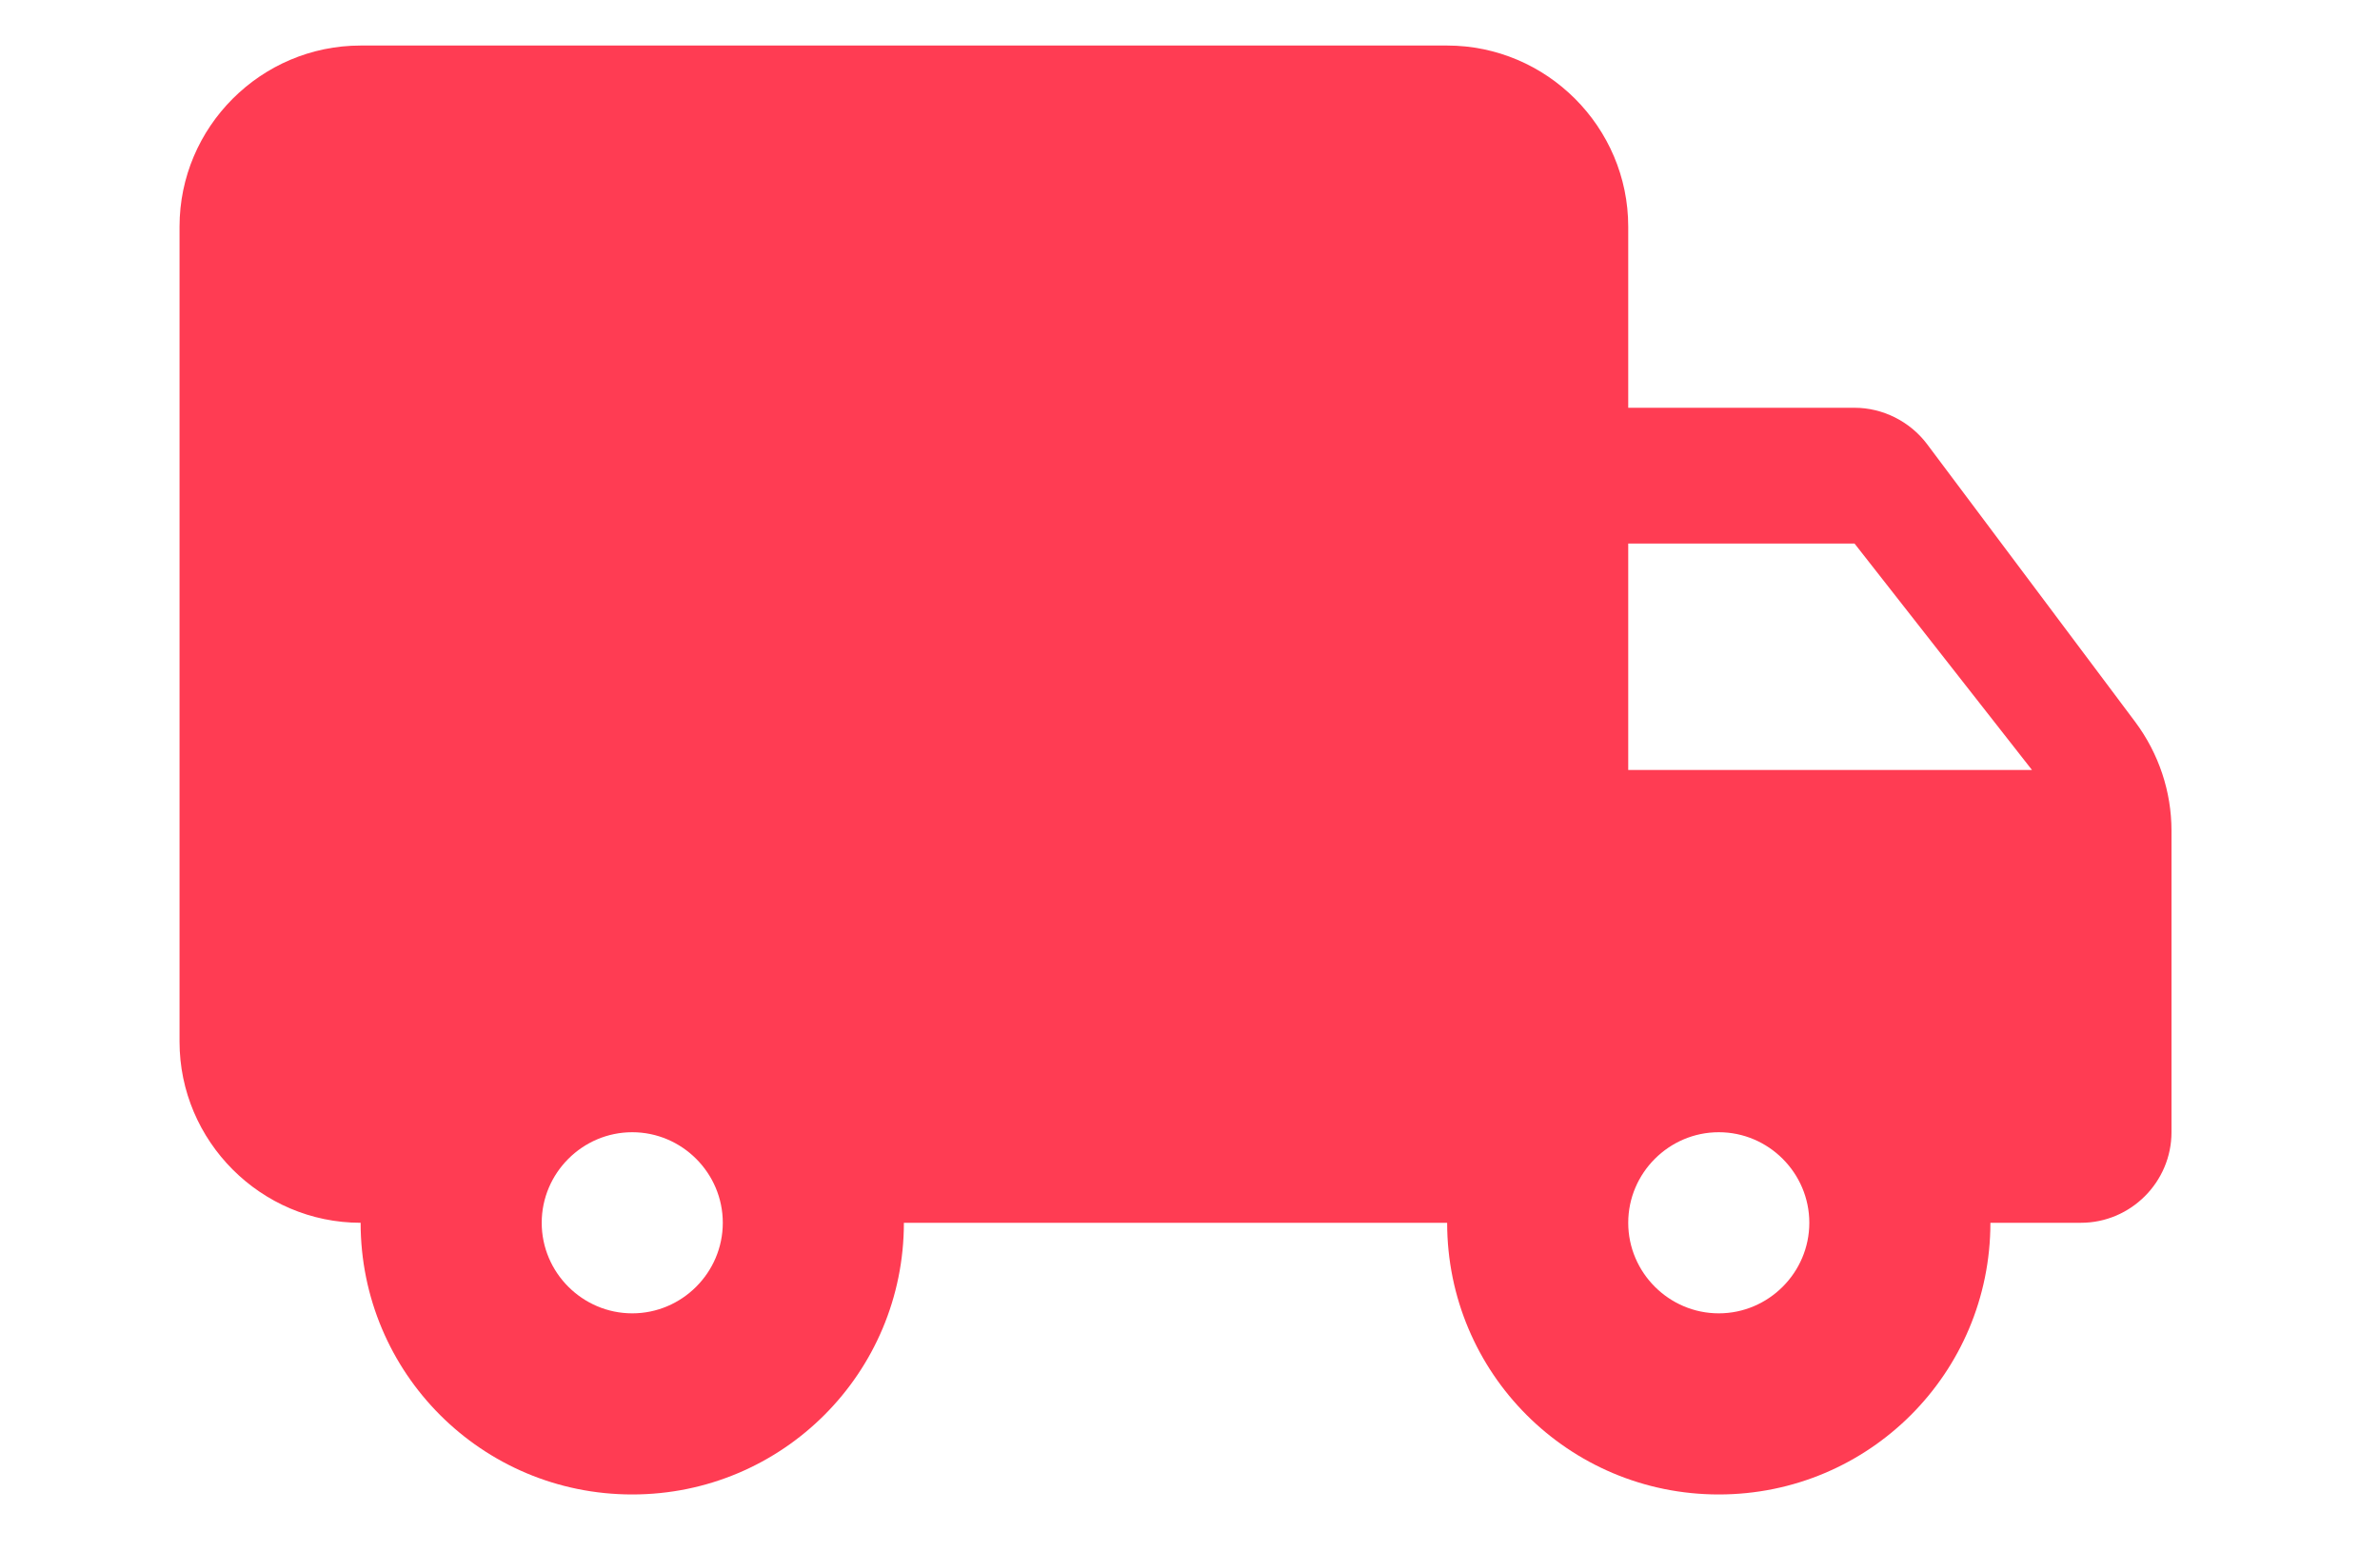 <svg width="23" height="15" viewBox="0 0 23 15" fill="none" xmlns="http://www.w3.org/2000/svg">
<path d="M17.922 3.94H15.735V2.19C15.735 1.227 14.947 0.44 13.985 0.44H3.485C2.522 0.44 1.735 1.227 1.735 2.19V10.065C1.735 11.027 2.522 11.815 3.485 11.815C3.485 13.267 4.657 14.44 6.11 14.44C7.562 14.44 8.735 13.267 8.735 11.815H13.985C13.985 13.267 15.158 14.44 16.61 14.44C18.062 14.44 19.235 13.267 19.235 11.815H20.11C20.591 11.815 20.985 11.421 20.985 10.94V8.026C20.985 7.65 20.863 7.282 20.635 6.976L18.622 4.29C18.456 4.071 18.194 3.94 17.922 3.94ZM6.11 12.69C5.629 12.69 5.235 12.296 5.235 11.815C5.235 11.334 5.629 10.94 6.11 10.94C6.591 10.94 6.985 11.334 6.985 11.815C6.985 12.296 6.591 12.69 6.11 12.69ZM17.922 5.252L19.637 7.44H15.735V5.252H17.922ZM16.61 12.69C16.129 12.69 15.735 12.296 15.735 11.815C15.735 11.334 16.129 10.94 16.61 10.94C17.091 10.94 17.485 11.334 17.485 11.815C17.485 12.296 17.091 12.69 16.61 12.69Z" fill="#FF3C53"/>
</svg>
